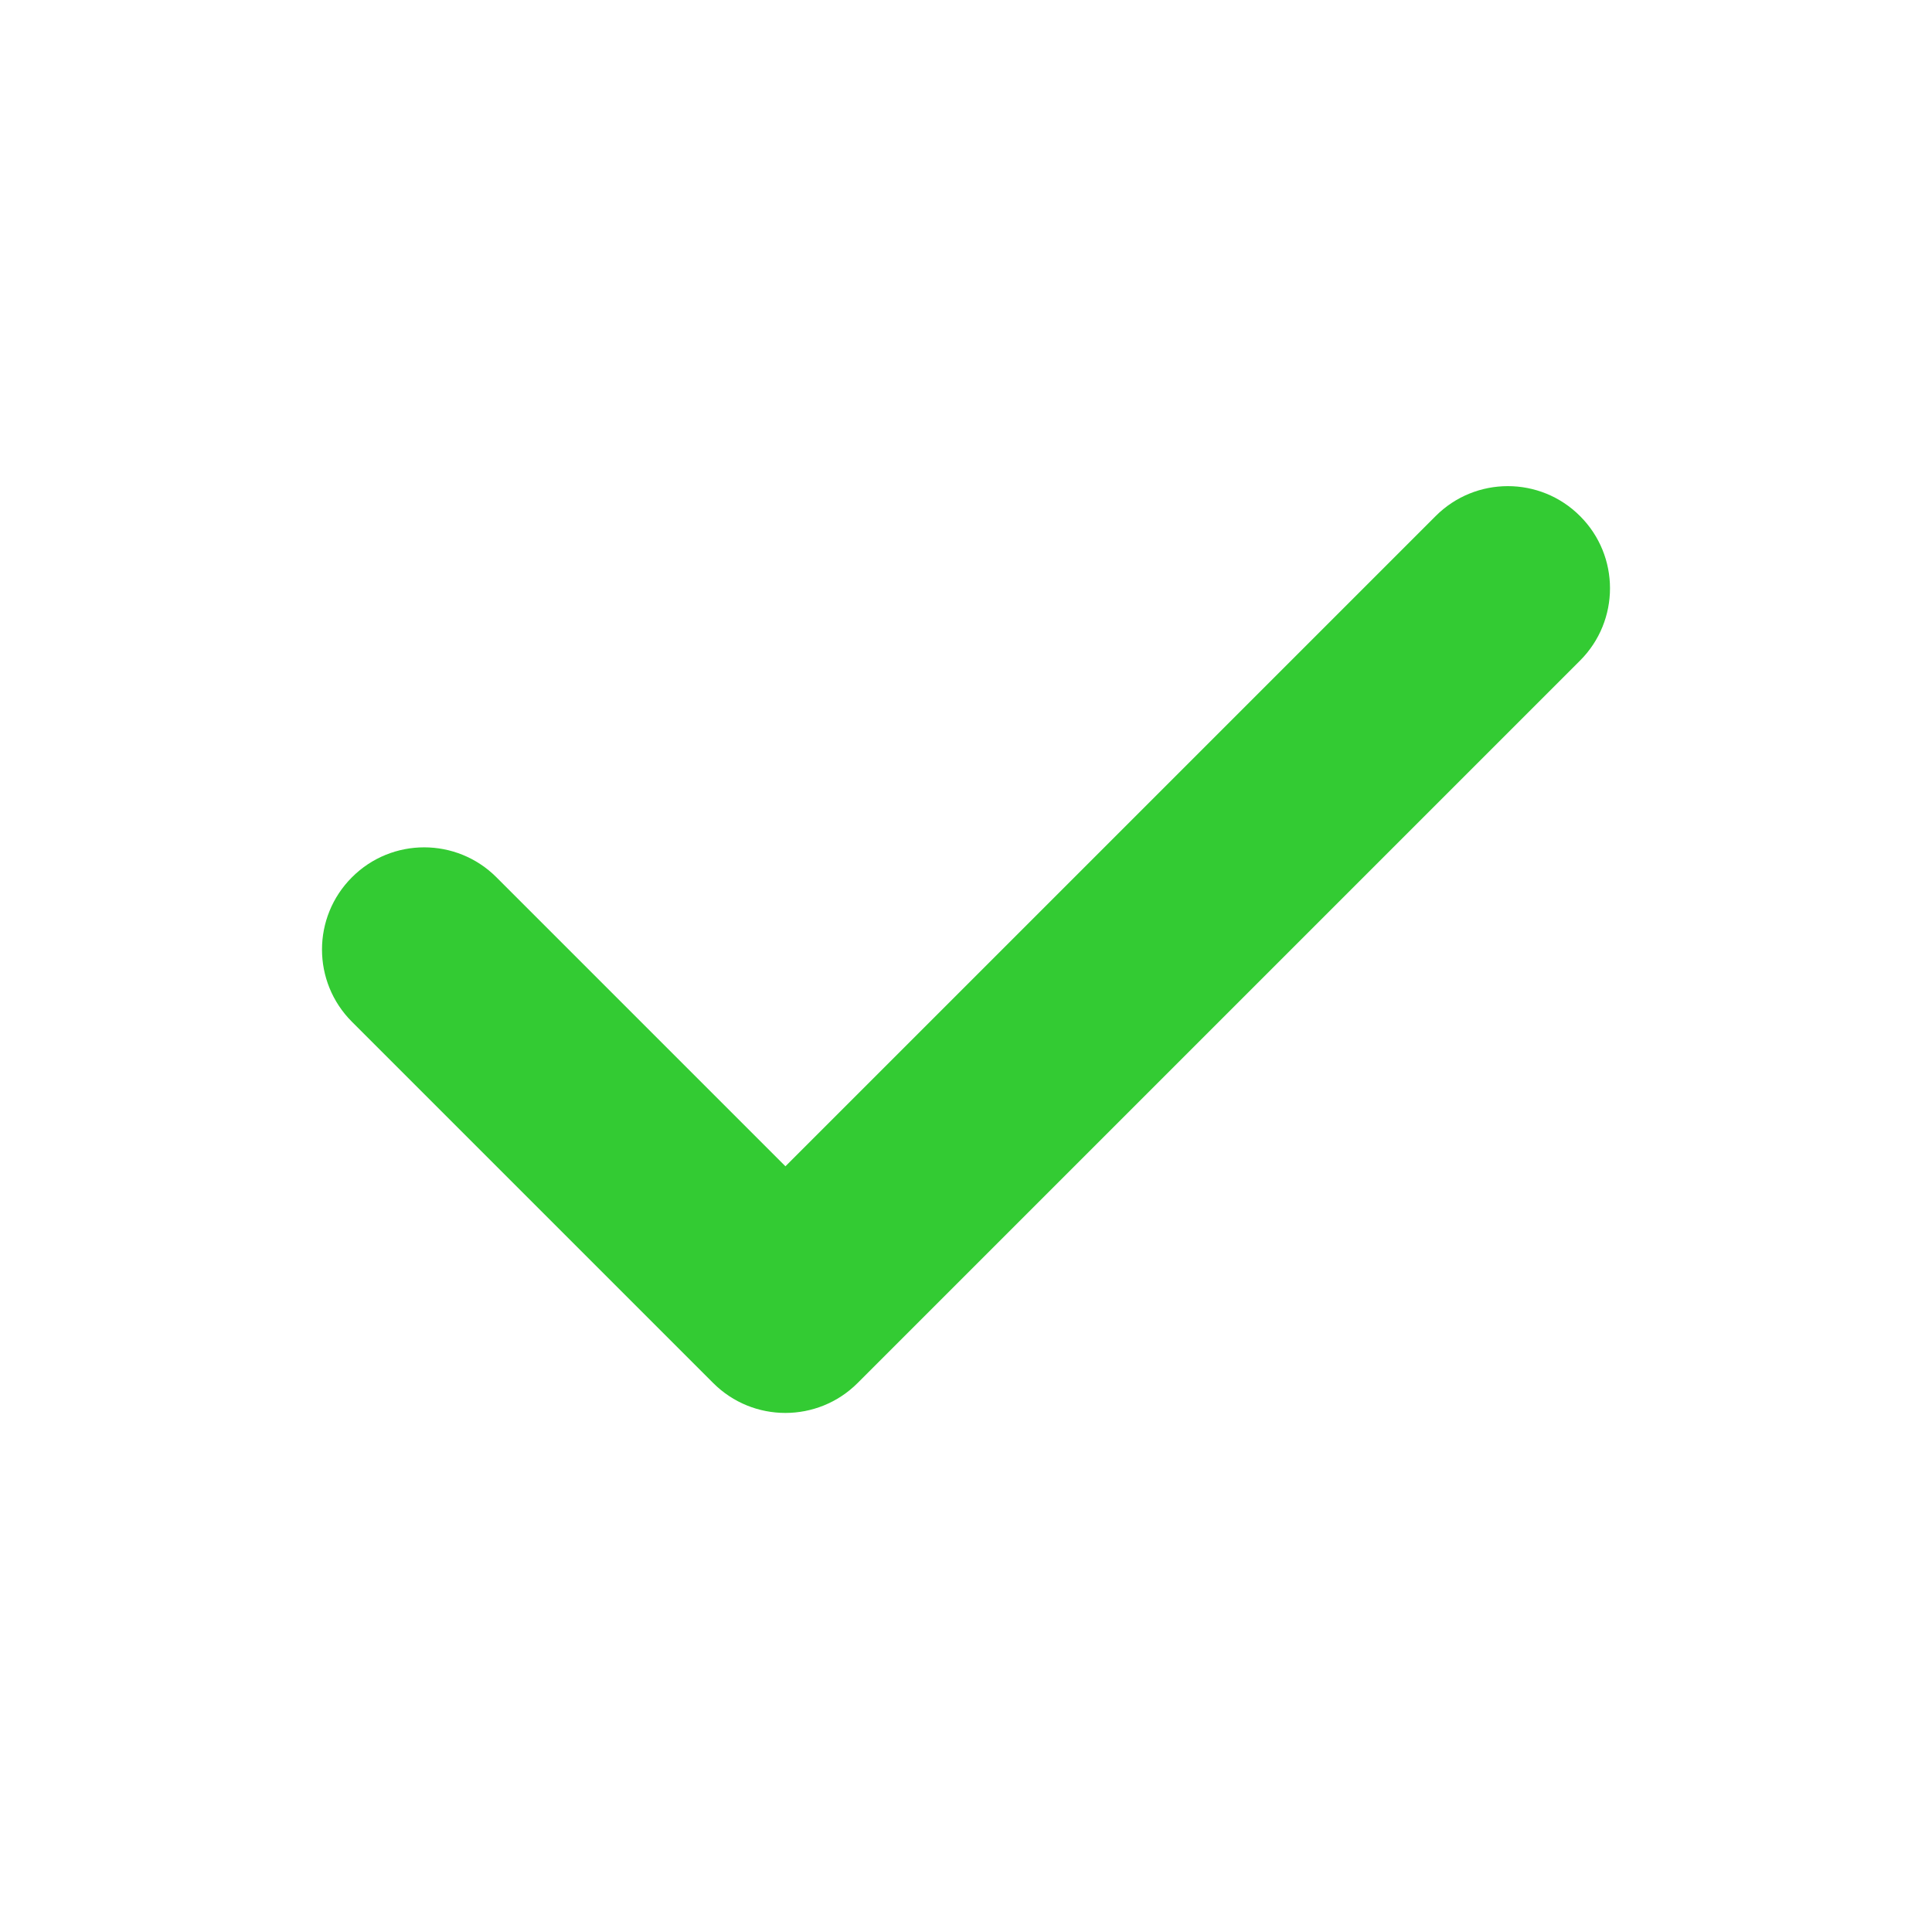 <svg width="24" height="24" viewBox="0 0 24 24" fill="none" xmlns="http://www.w3.org/2000/svg">
<path d="M19.628 6.411C19.133 5.915 18.329 5.915 17.834 6.411L9.757 14.488L6.167 10.898C5.671 10.402 4.867 10.402 4.372 10.898C3.876 11.394 3.876 12.197 4.372 12.693L8.859 17.18C9.107 17.428 9.431 17.552 9.756 17.552C10.081 17.552 10.406 17.428 10.654 17.18L19.628 8.206C20.124 7.71 20.124 6.906 19.628 6.411Z" fill="#33CB33"/>
</svg>
